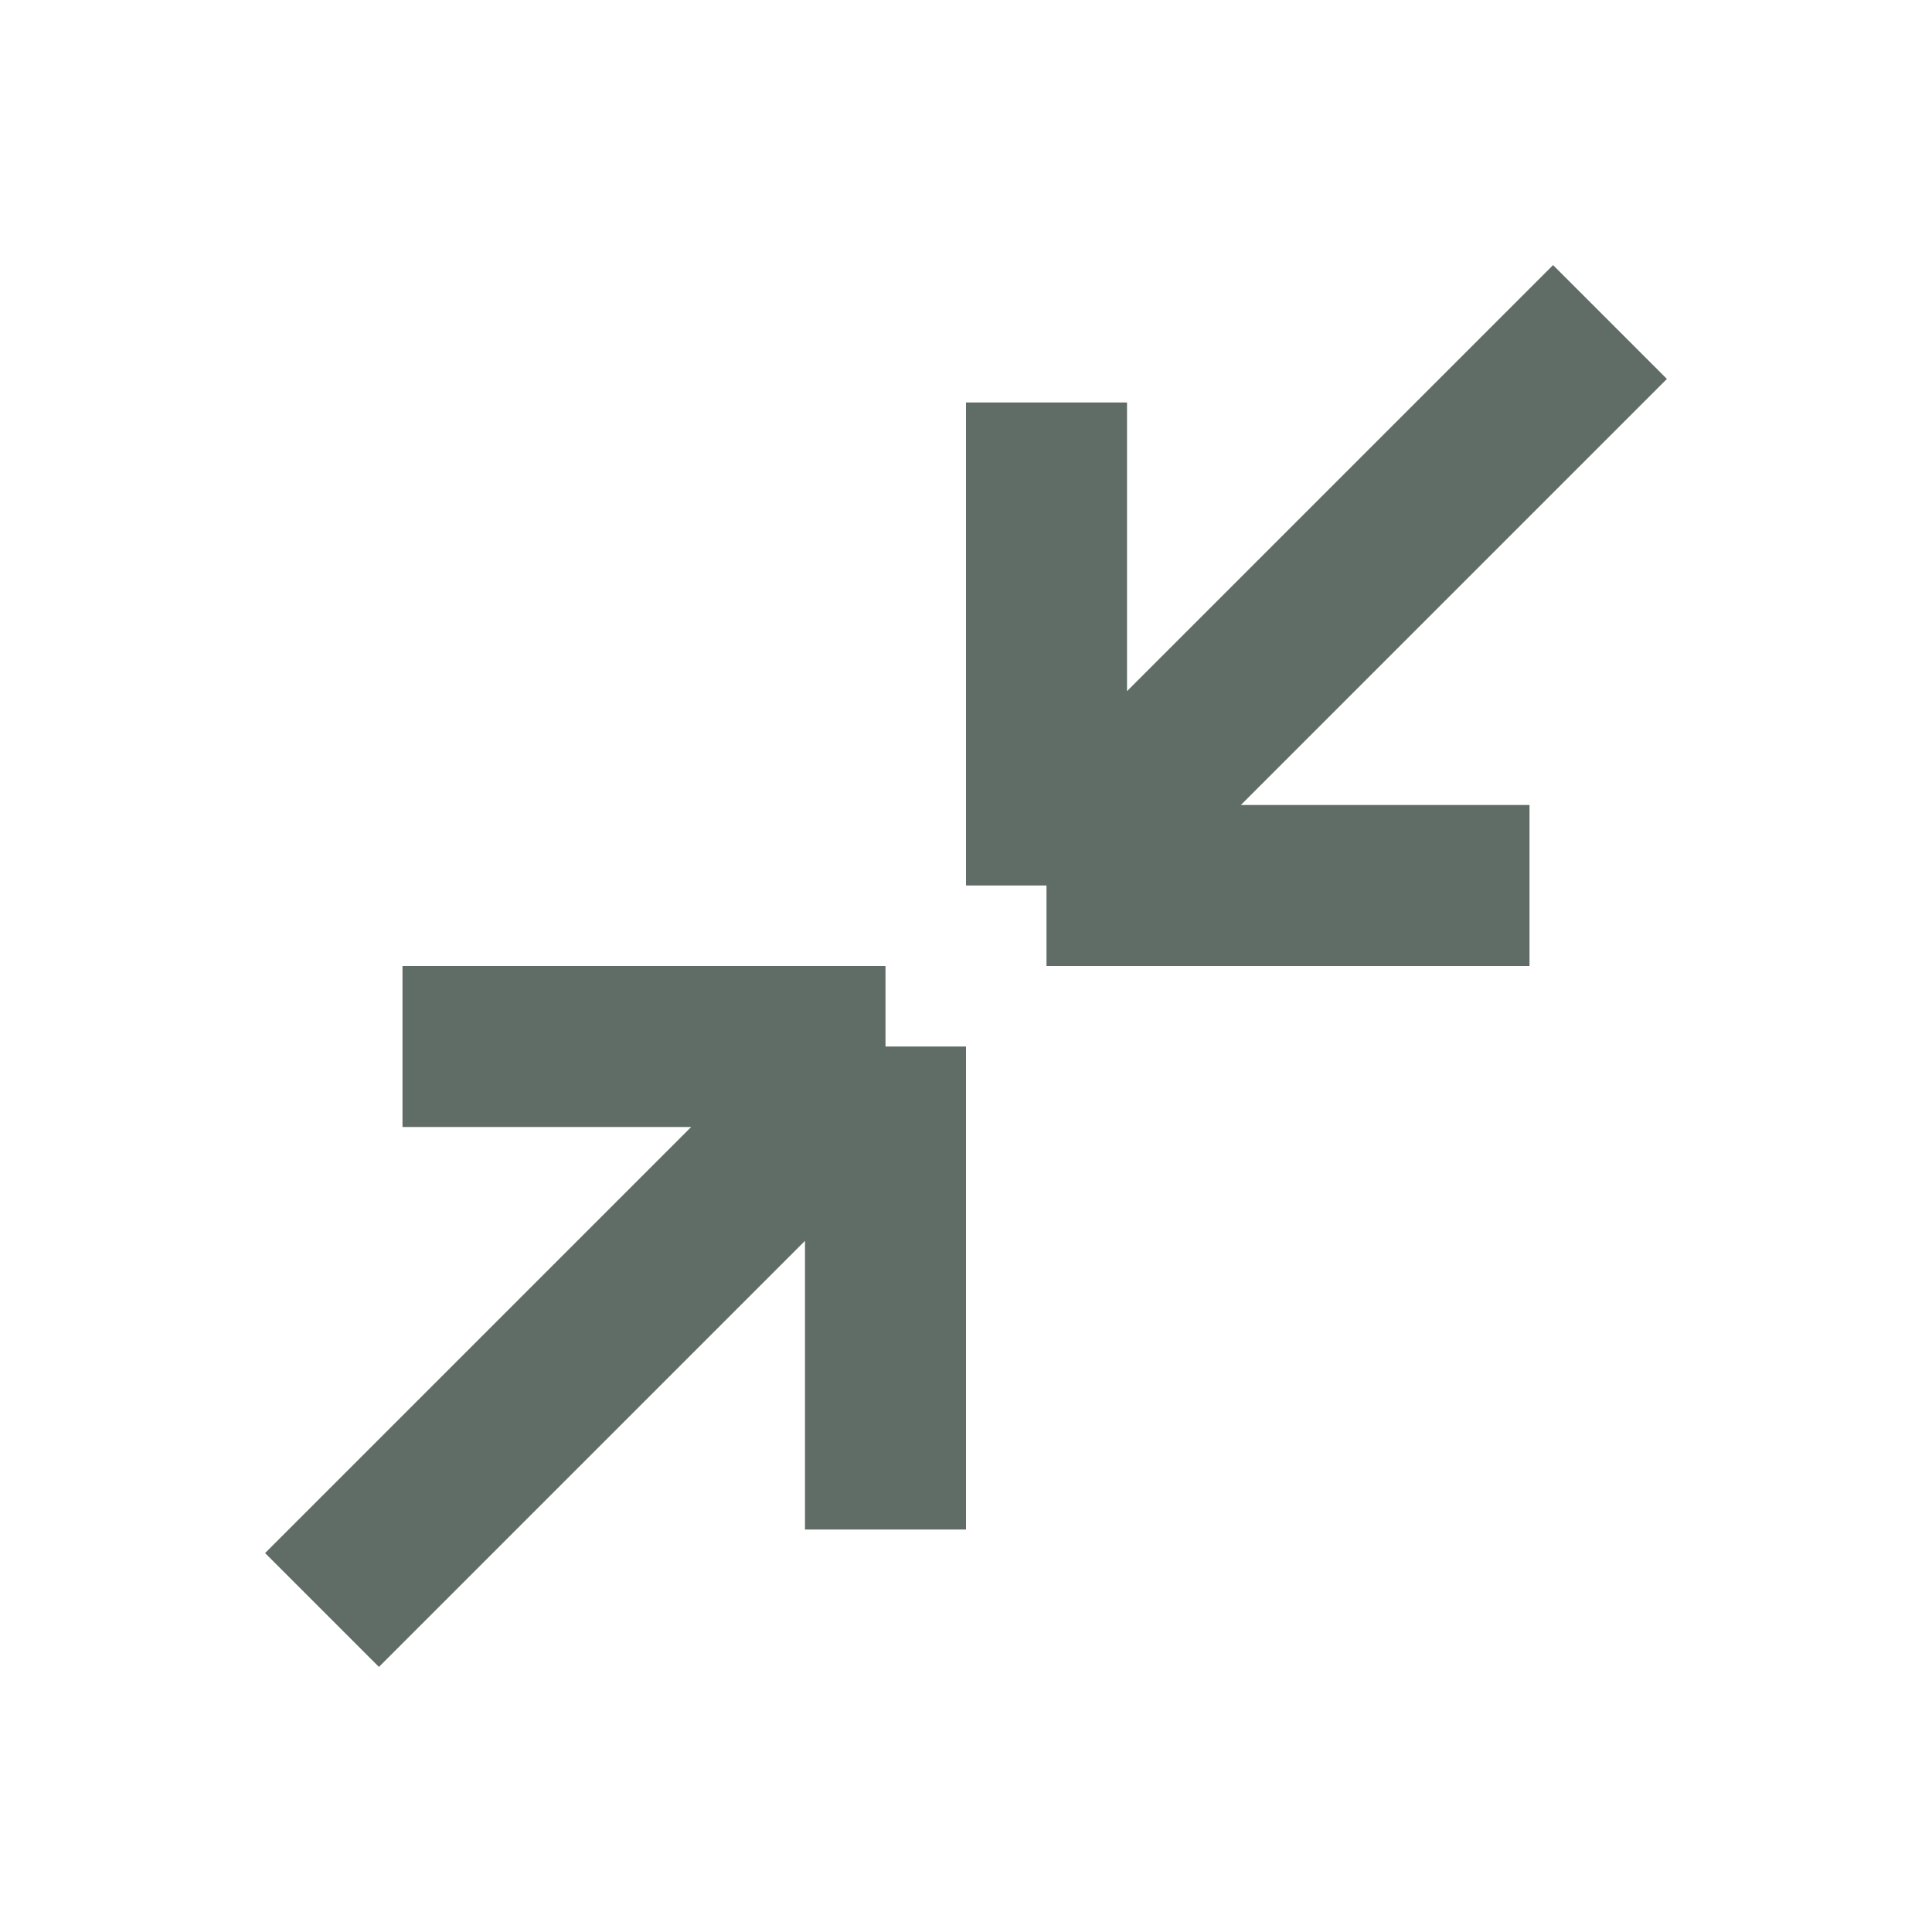 <svg width="24" height="24" viewBox="0 0 24 24" fill="none" xmlns="http://www.w3.org/2000/svg">
<path d="M5 13H11M11 13V19M11 13L4 20" stroke="#606C66" stroke-width="2"/>
<path d="M19 11H13M13 11V5M13 11L20 4" stroke="#606C66" stroke-width="2"/>
</svg>
